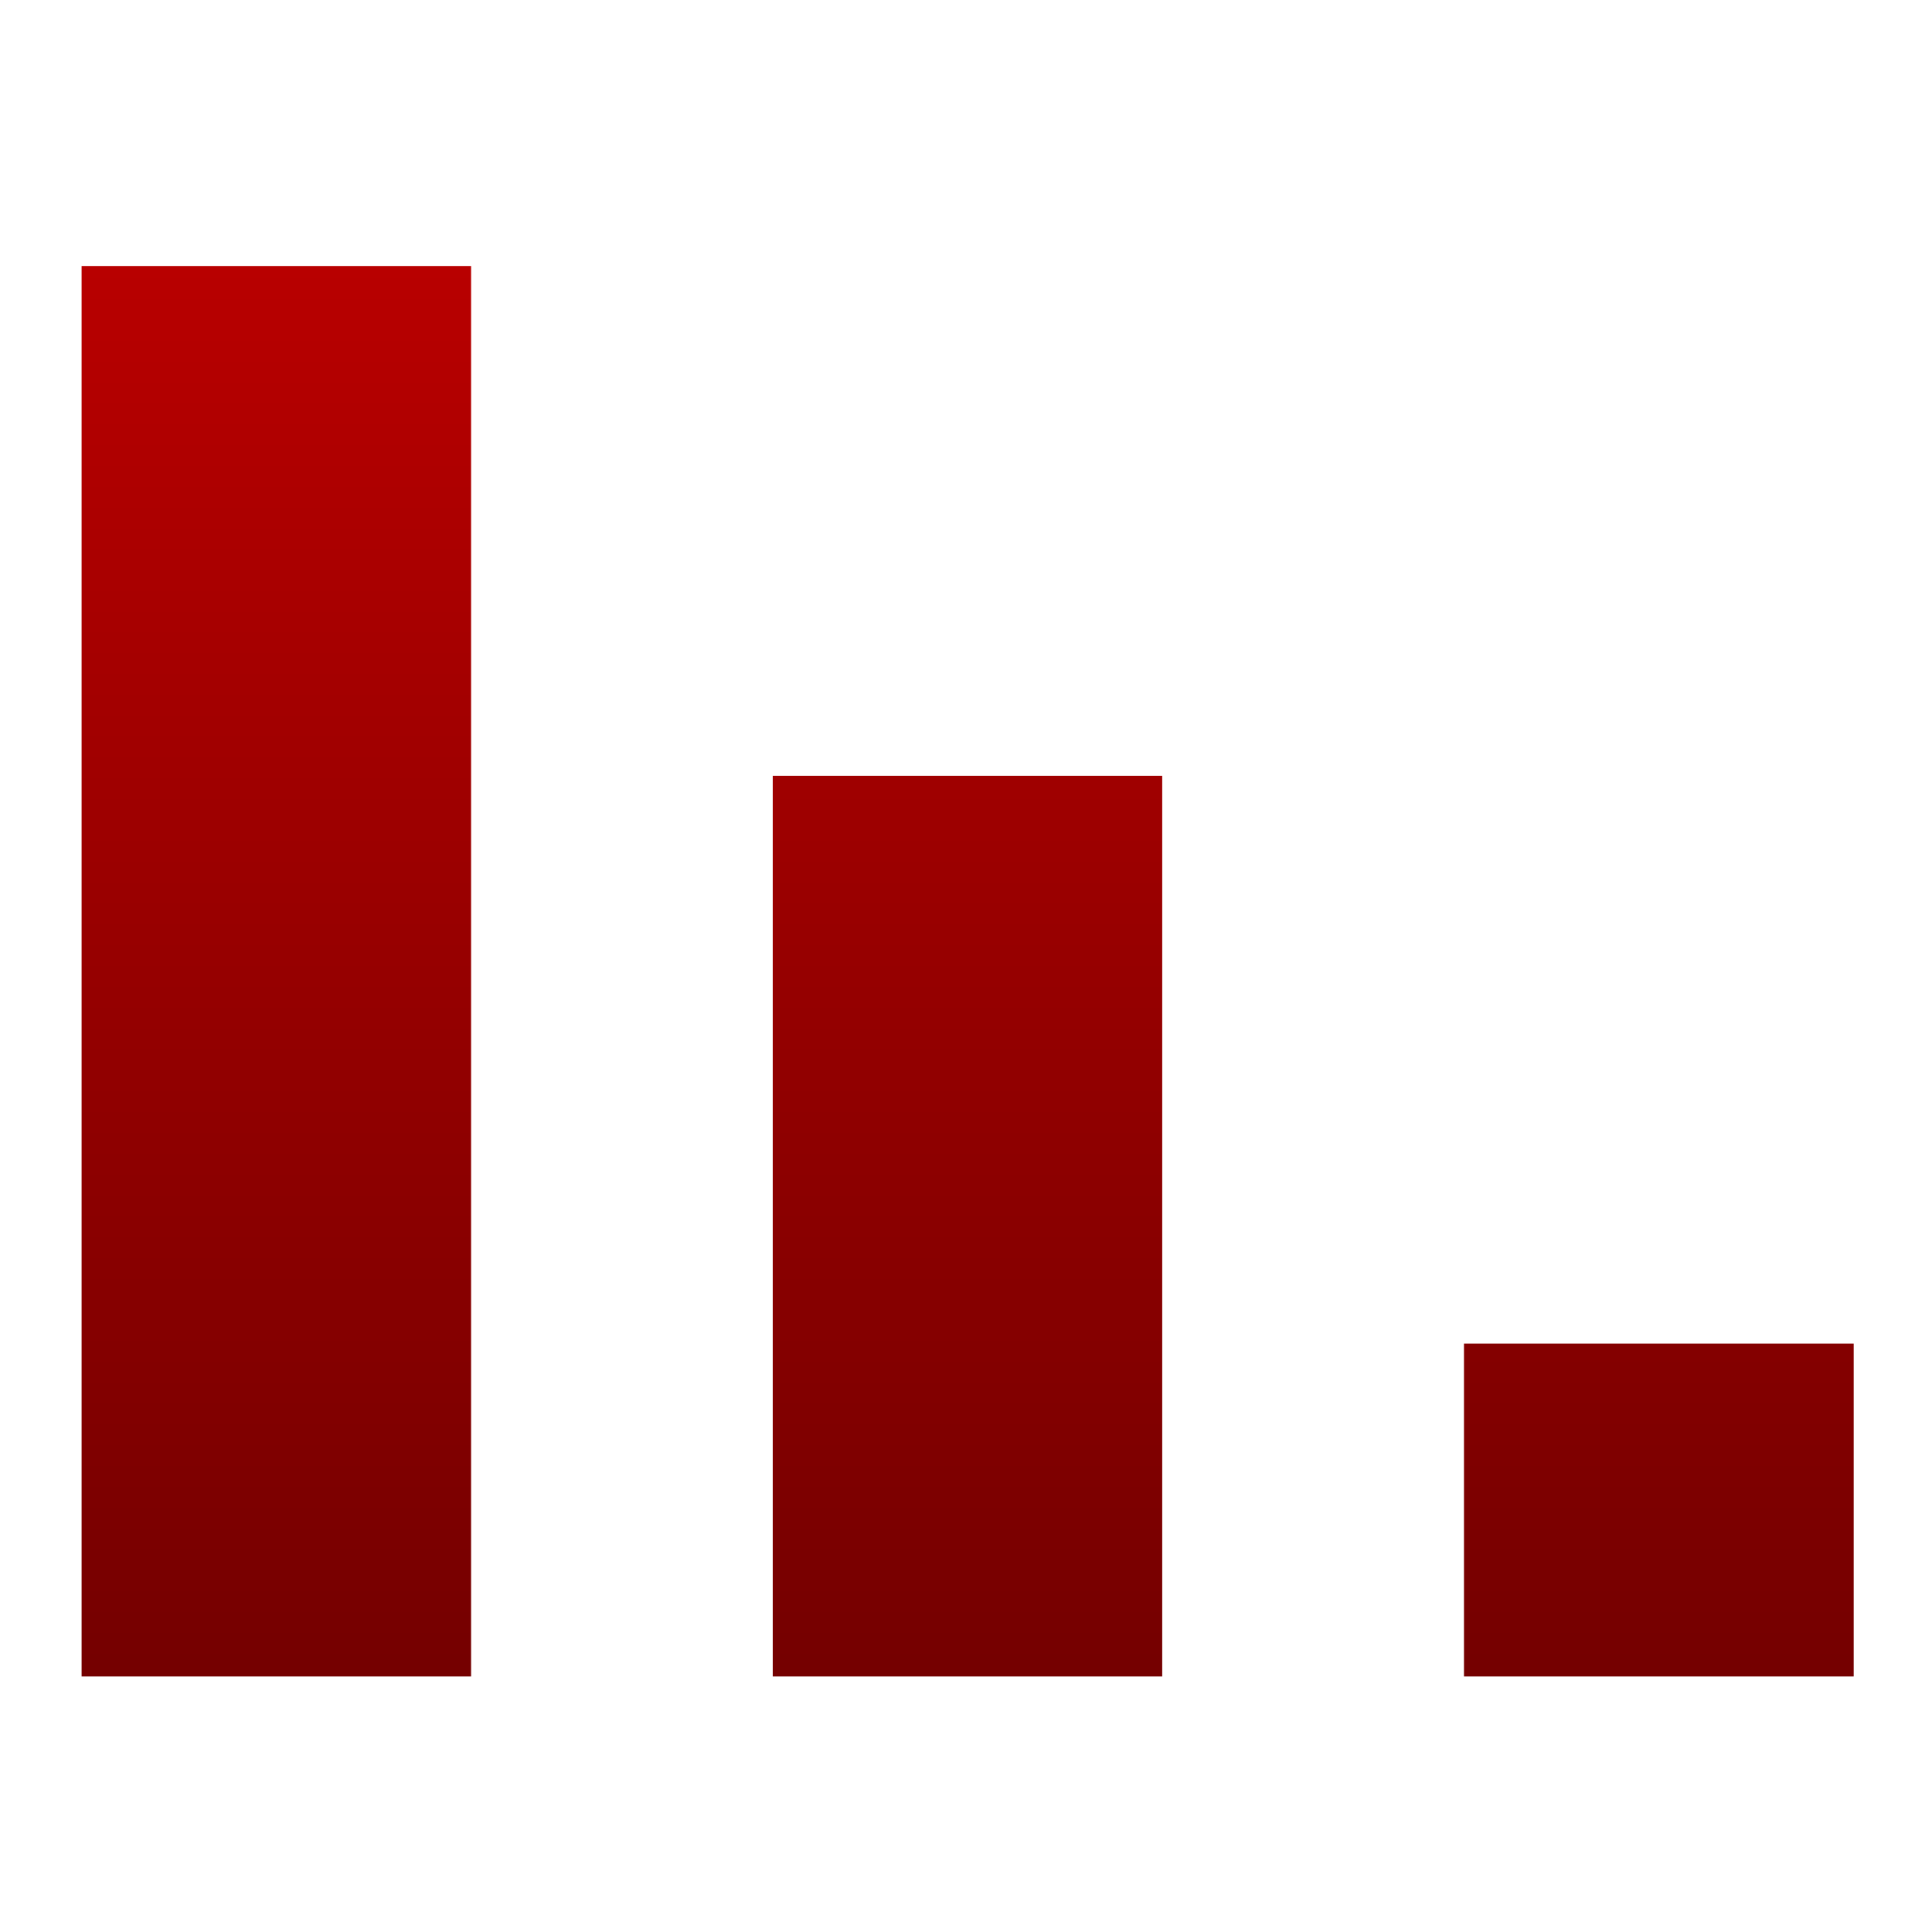 <svg xmlns="http://www.w3.org/2000/svg" xmlns:xlink="http://www.w3.org/1999/xlink" width="64" height="64" viewBox="0 0 64 64" version="1.1"><defs><linearGradient id="linear0" gradientUnits="userSpaceOnUse" x1="0" y1="0" x2="0" y2="1" gradientTransform="matrix(55.992,0,0,56,4.004,4)"><stop offset="0" style="stop-color:#bf0000;stop-opacity:1;"/><stop offset="1" style="stop-color:#6e0000;stop-opacity:1;"/></linearGradient></defs><g id="surface1"><path style=" stroke:none;fill-rule:nonzero;fill:url(#linear0);" d="M 2.703 8.812 L 2.703 55.535 L 15.605 55.535 L 15.605 8.812 Z M 25.598 25.699 L 25.598 55.535 L 38.5 55.535 L 38.5 25.699 L 25.598 25.699 M 48.496 44.508 L 48.496 55.535 L 61.406 55.535 L 61.406 44.508 Z M 48.496 44.508 "/></g></svg>
